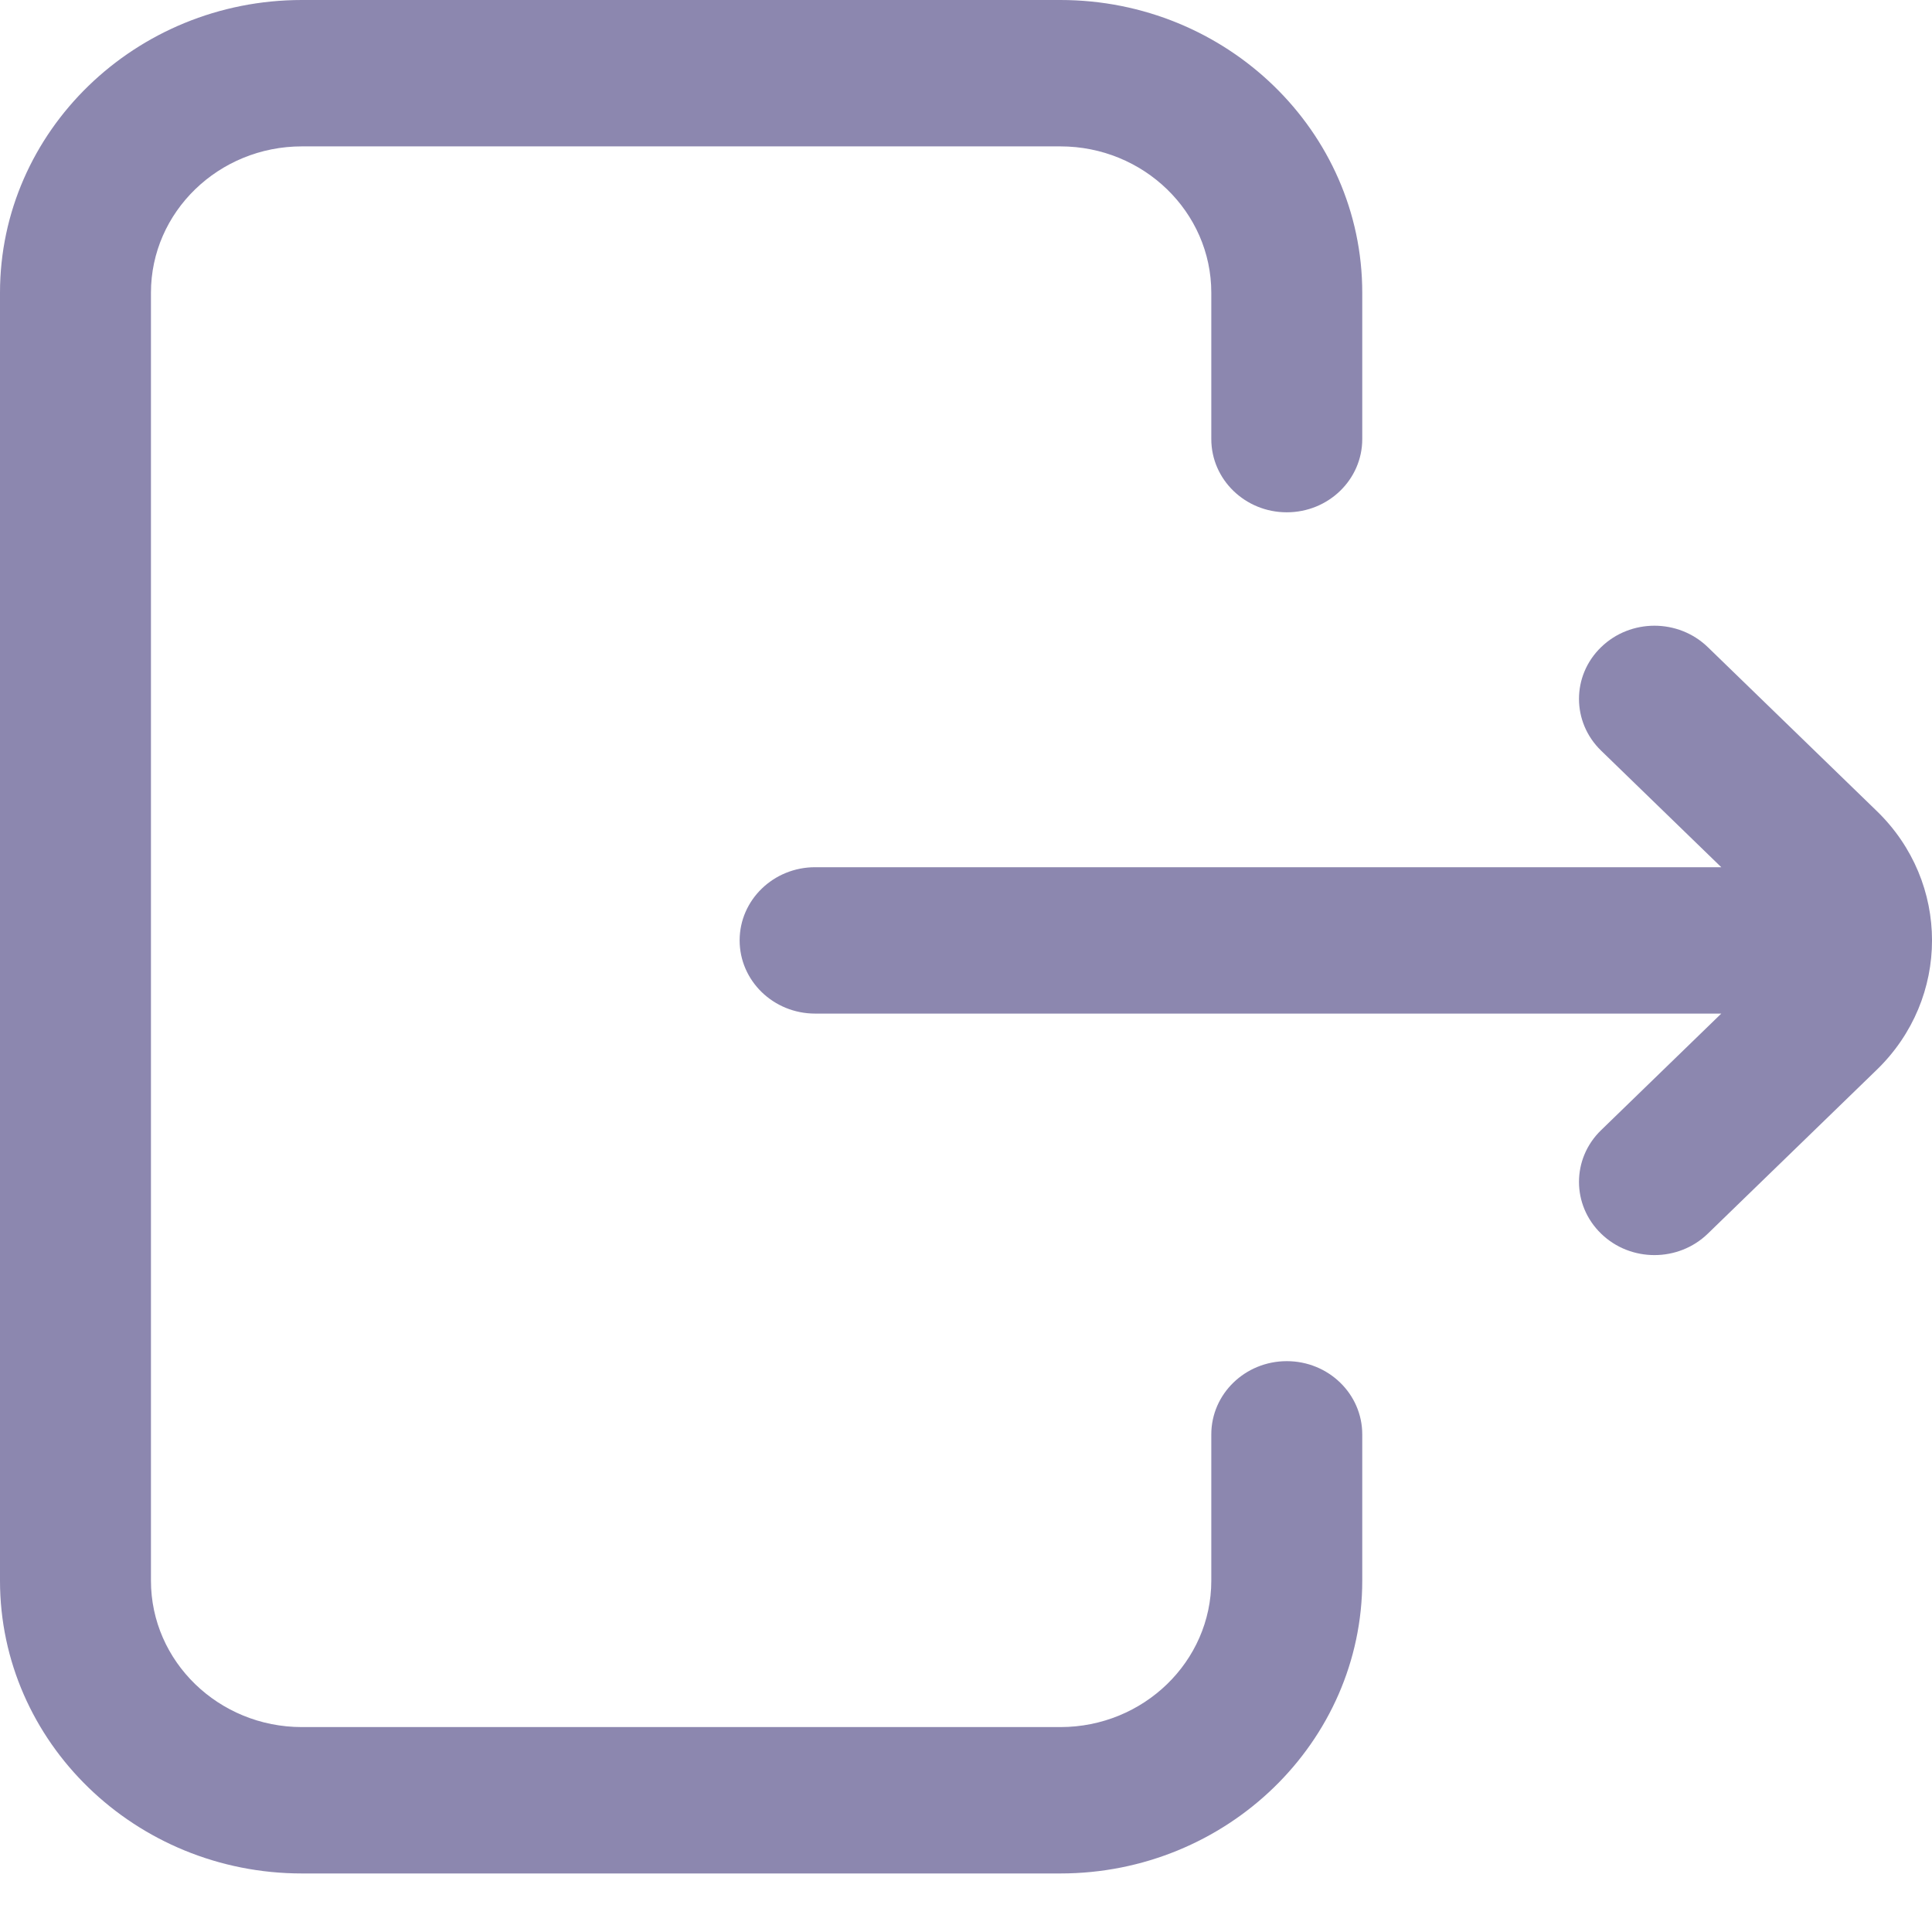 <svg width="30" height="30" viewBox="0 0 30 30" fill="none" xmlns="http://www.w3.org/2000/svg">
<path fill-rule="evenodd" clip-rule="evenodd" d="M21.153 24.545V22.273C21.153 21.645 20.629 21.136 19.981 21.136C19.334 21.136 18.809 21.645 18.809 22.273V24.545C18.809 25.799 17.758 26.818 16.465 26.818H4.688C3.395 26.818 2.344 25.799 2.344 24.545V4.545C2.344 3.292 3.395 2.273 4.688 2.273H16.465C17.758 2.273 18.809 3.292 18.809 4.545V6.818C18.809 7.446 19.334 7.955 19.981 7.955C20.629 7.955 21.153 7.446 21.153 6.818V4.545C21.153 2.039 19.05 0 16.465 0H4.688C2.103 0 0 2.039 0 4.545V24.545C0 27.052 2.103 29.091 4.688 29.091H16.465C19.05 29.091 21.153 27.052 21.153 24.545ZM26.519 10.049L29.143 12.594C30.286 13.701 30.286 15.503 29.143 16.611L26.519 19.156C26.29 19.378 25.99 19.489 25.69 19.489C25.39 19.489 25.09 19.378 24.862 19.156C24.404 18.712 24.404 17.992 24.862 17.549L26.728 15.739H12.657C12.01 15.739 11.485 15.23 11.485 14.602C11.485 13.975 12.01 13.466 12.657 13.466H26.728L24.862 11.656C24.404 11.212 24.404 10.492 24.862 10.049C25.319 9.605 26.061 9.605 26.519 10.049Z" fill="#8C87AF"/>
</svg>
